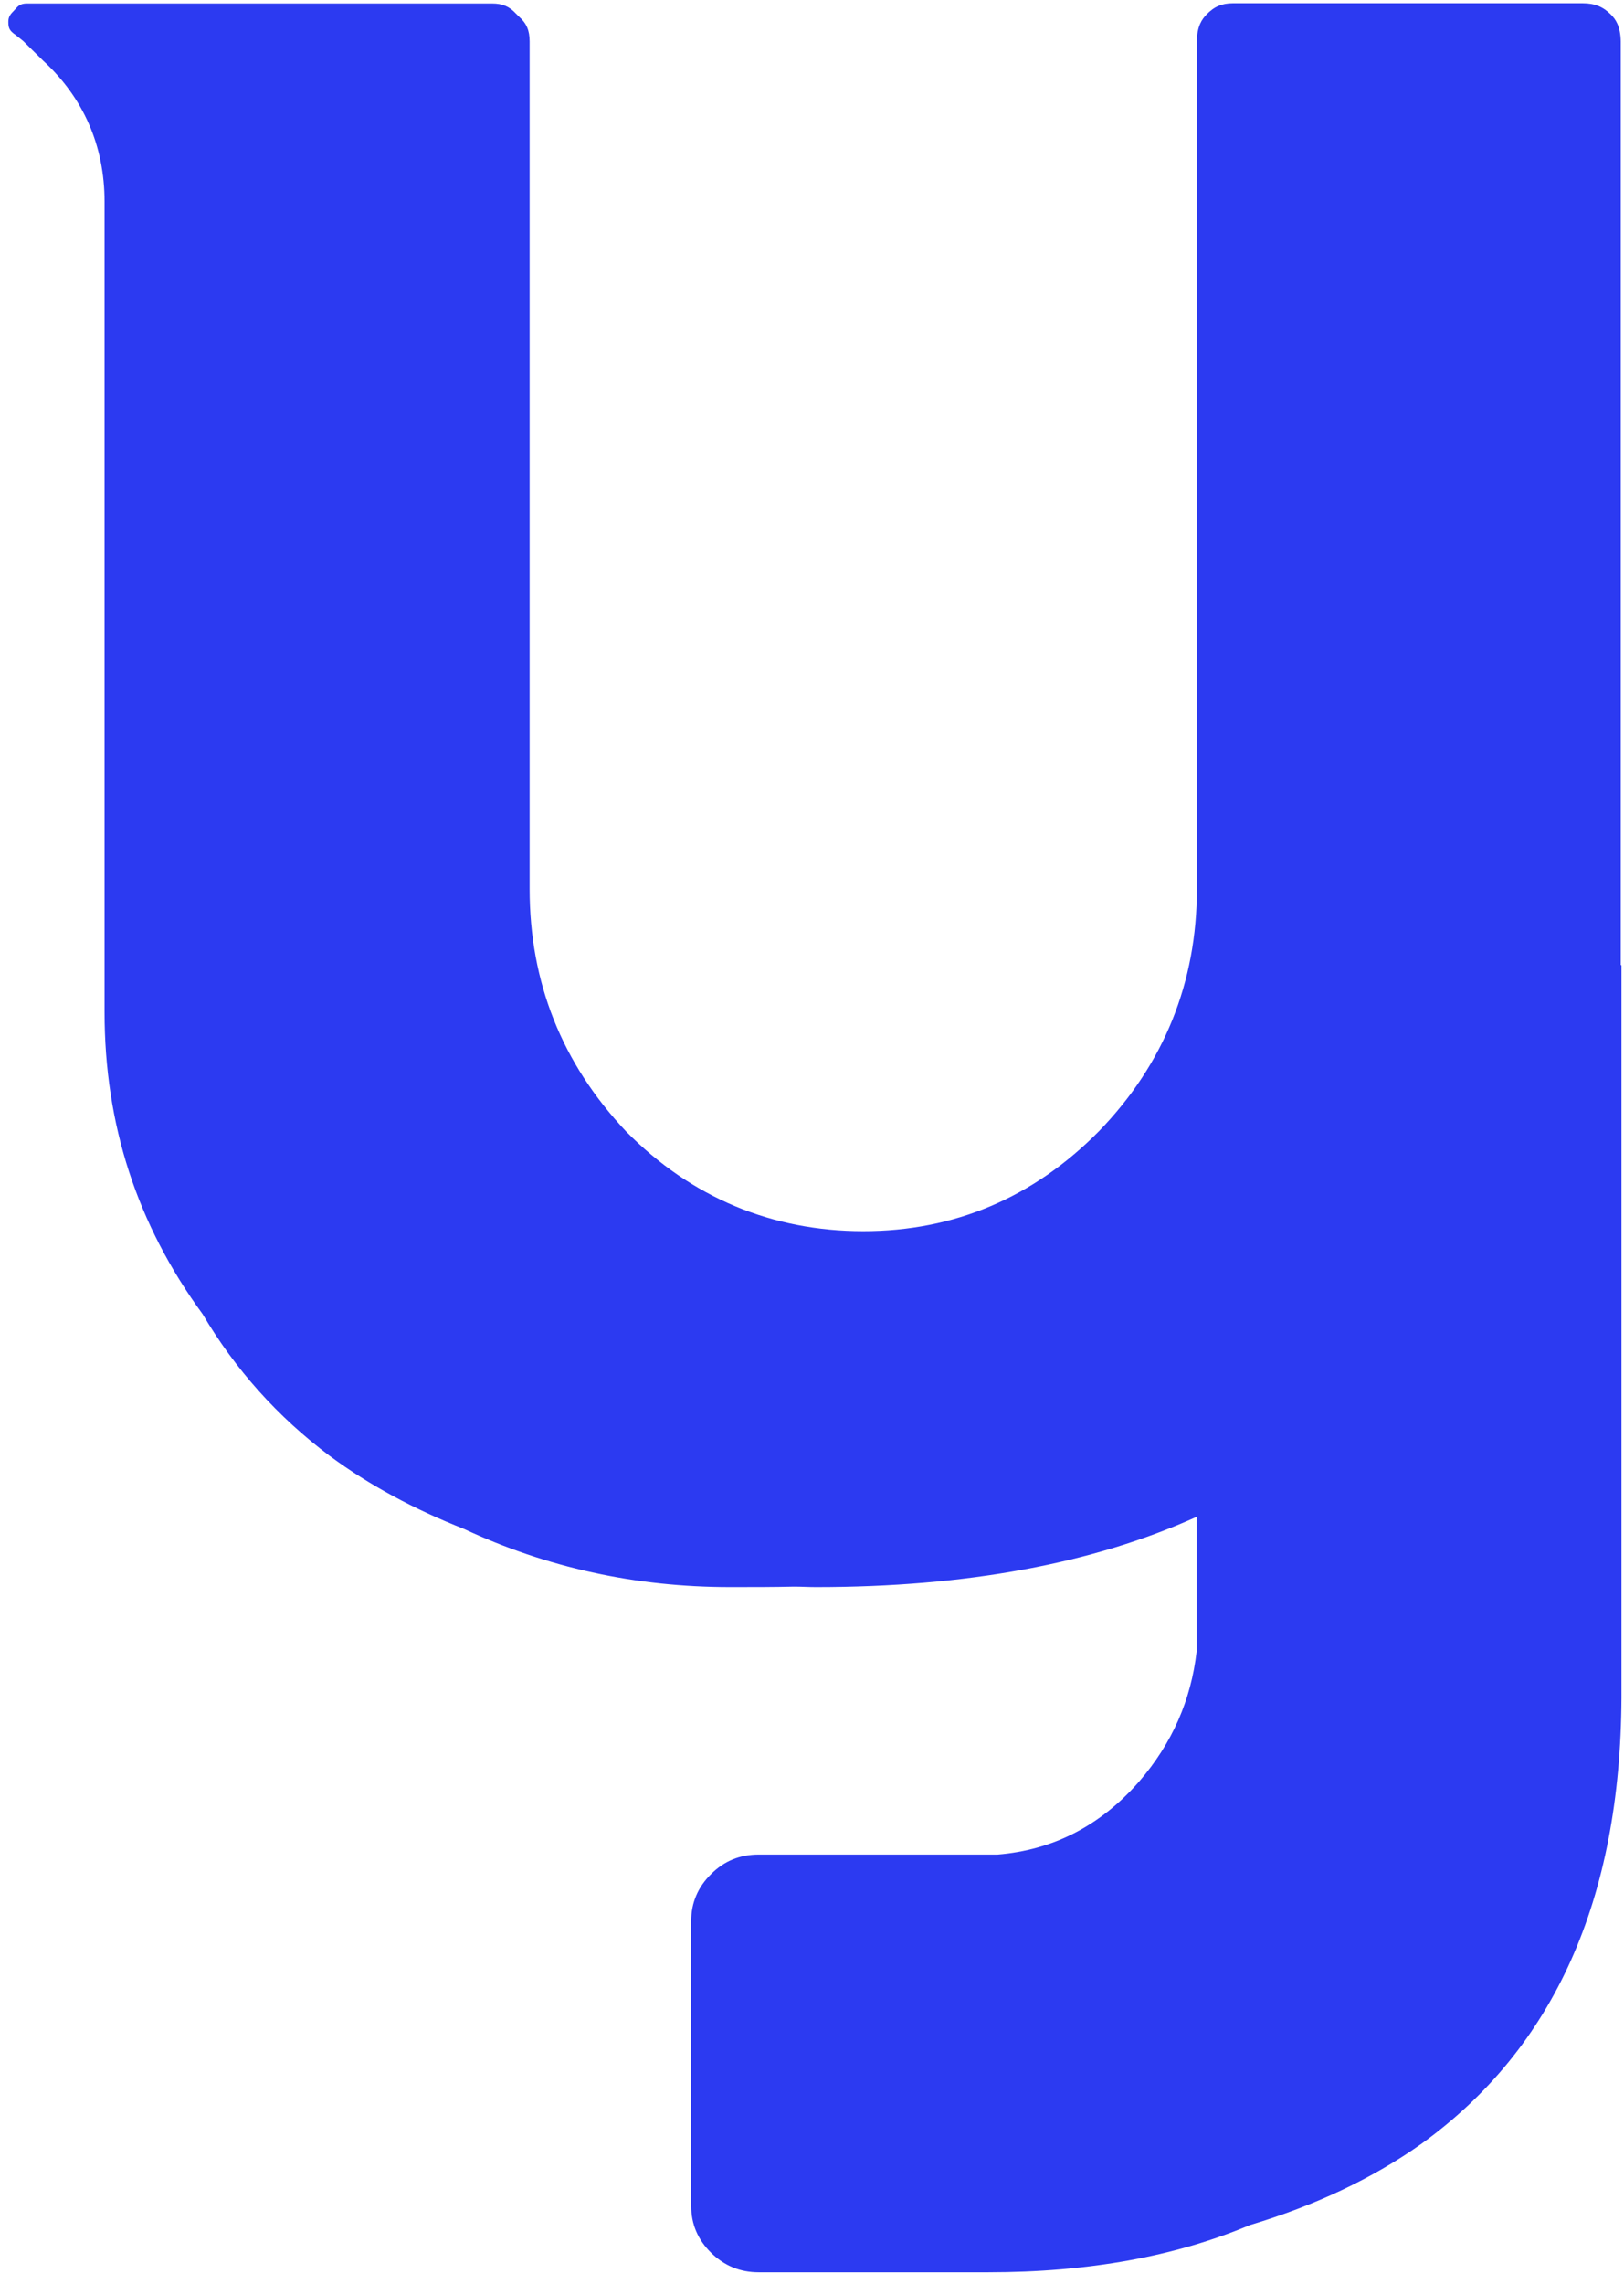 <svg width="133" height="187" viewBox="0 0 133 187" fill="none" xmlns="http://www.w3.org/2000/svg">
<path d="M132.734 78.998V3.395C132.714 2.14 132.302 1.561 131.93 1.194C131.303 0.557 130.597 0.267 129.637 0.267H100.961C100.079 0.267 99.432 0.537 98.805 1.194C98.452 1.561 98.021 2.14 98.021 3.395V72.78C98.021 80.427 95.335 87.109 90.004 92.612C84.633 98.058 78.165 100.8 70.697 100.8C63.229 100.8 56.624 98.058 51.273 92.632C46.02 87.07 43.374 80.427 43.374 72.78V3.395C43.374 2.488 43.119 1.909 42.511 1.368L42.256 1.117C41.708 0.518 41.139 0.286 40.296 0.286H24.694H2.232C1.8 0.286 1.565 0.383 1.291 0.711L1.075 0.943C0.742 1.271 0.683 1.503 0.683 1.812C0.683 2.295 0.781 2.526 1.271 2.855L1.898 3.357L3.525 4.96C6.818 7.991 8.563 11.912 8.563 16.527V82.841C8.563 92.052 11.209 100.221 16.599 107.598C19.265 112.116 22.734 115.998 27.007 119.203C30.241 121.598 33.926 123.568 37.983 125.171C44.765 128.338 52.057 129.94 59.799 129.94C61.622 129.94 63.366 129.94 65.032 129.902C65.64 129.902 66.209 129.94 66.836 129.94C79.165 129.94 89.534 128.009 98.001 124.186V135.193C97.55 139.171 96.002 142.724 93.297 145.853C90.122 149.483 86.241 151.472 81.693 151.839H62.132C60.603 151.839 59.309 152.36 58.231 153.442C57.153 154.504 56.604 155.798 56.604 157.285V180.593C56.604 182.099 57.153 183.374 58.231 184.436C59.309 185.498 60.603 186.039 62.132 186.039H80.929C89.122 186.039 96.257 184.745 102.352 182.177C107.703 180.574 112.427 178.353 116.445 175.495C127.285 167.655 132.714 155.508 132.792 139.017V79.172C132.792 79.172 132.792 79.075 132.792 79.037L132.734 78.998Z" fill="#2C3AF1"/>
</svg>
